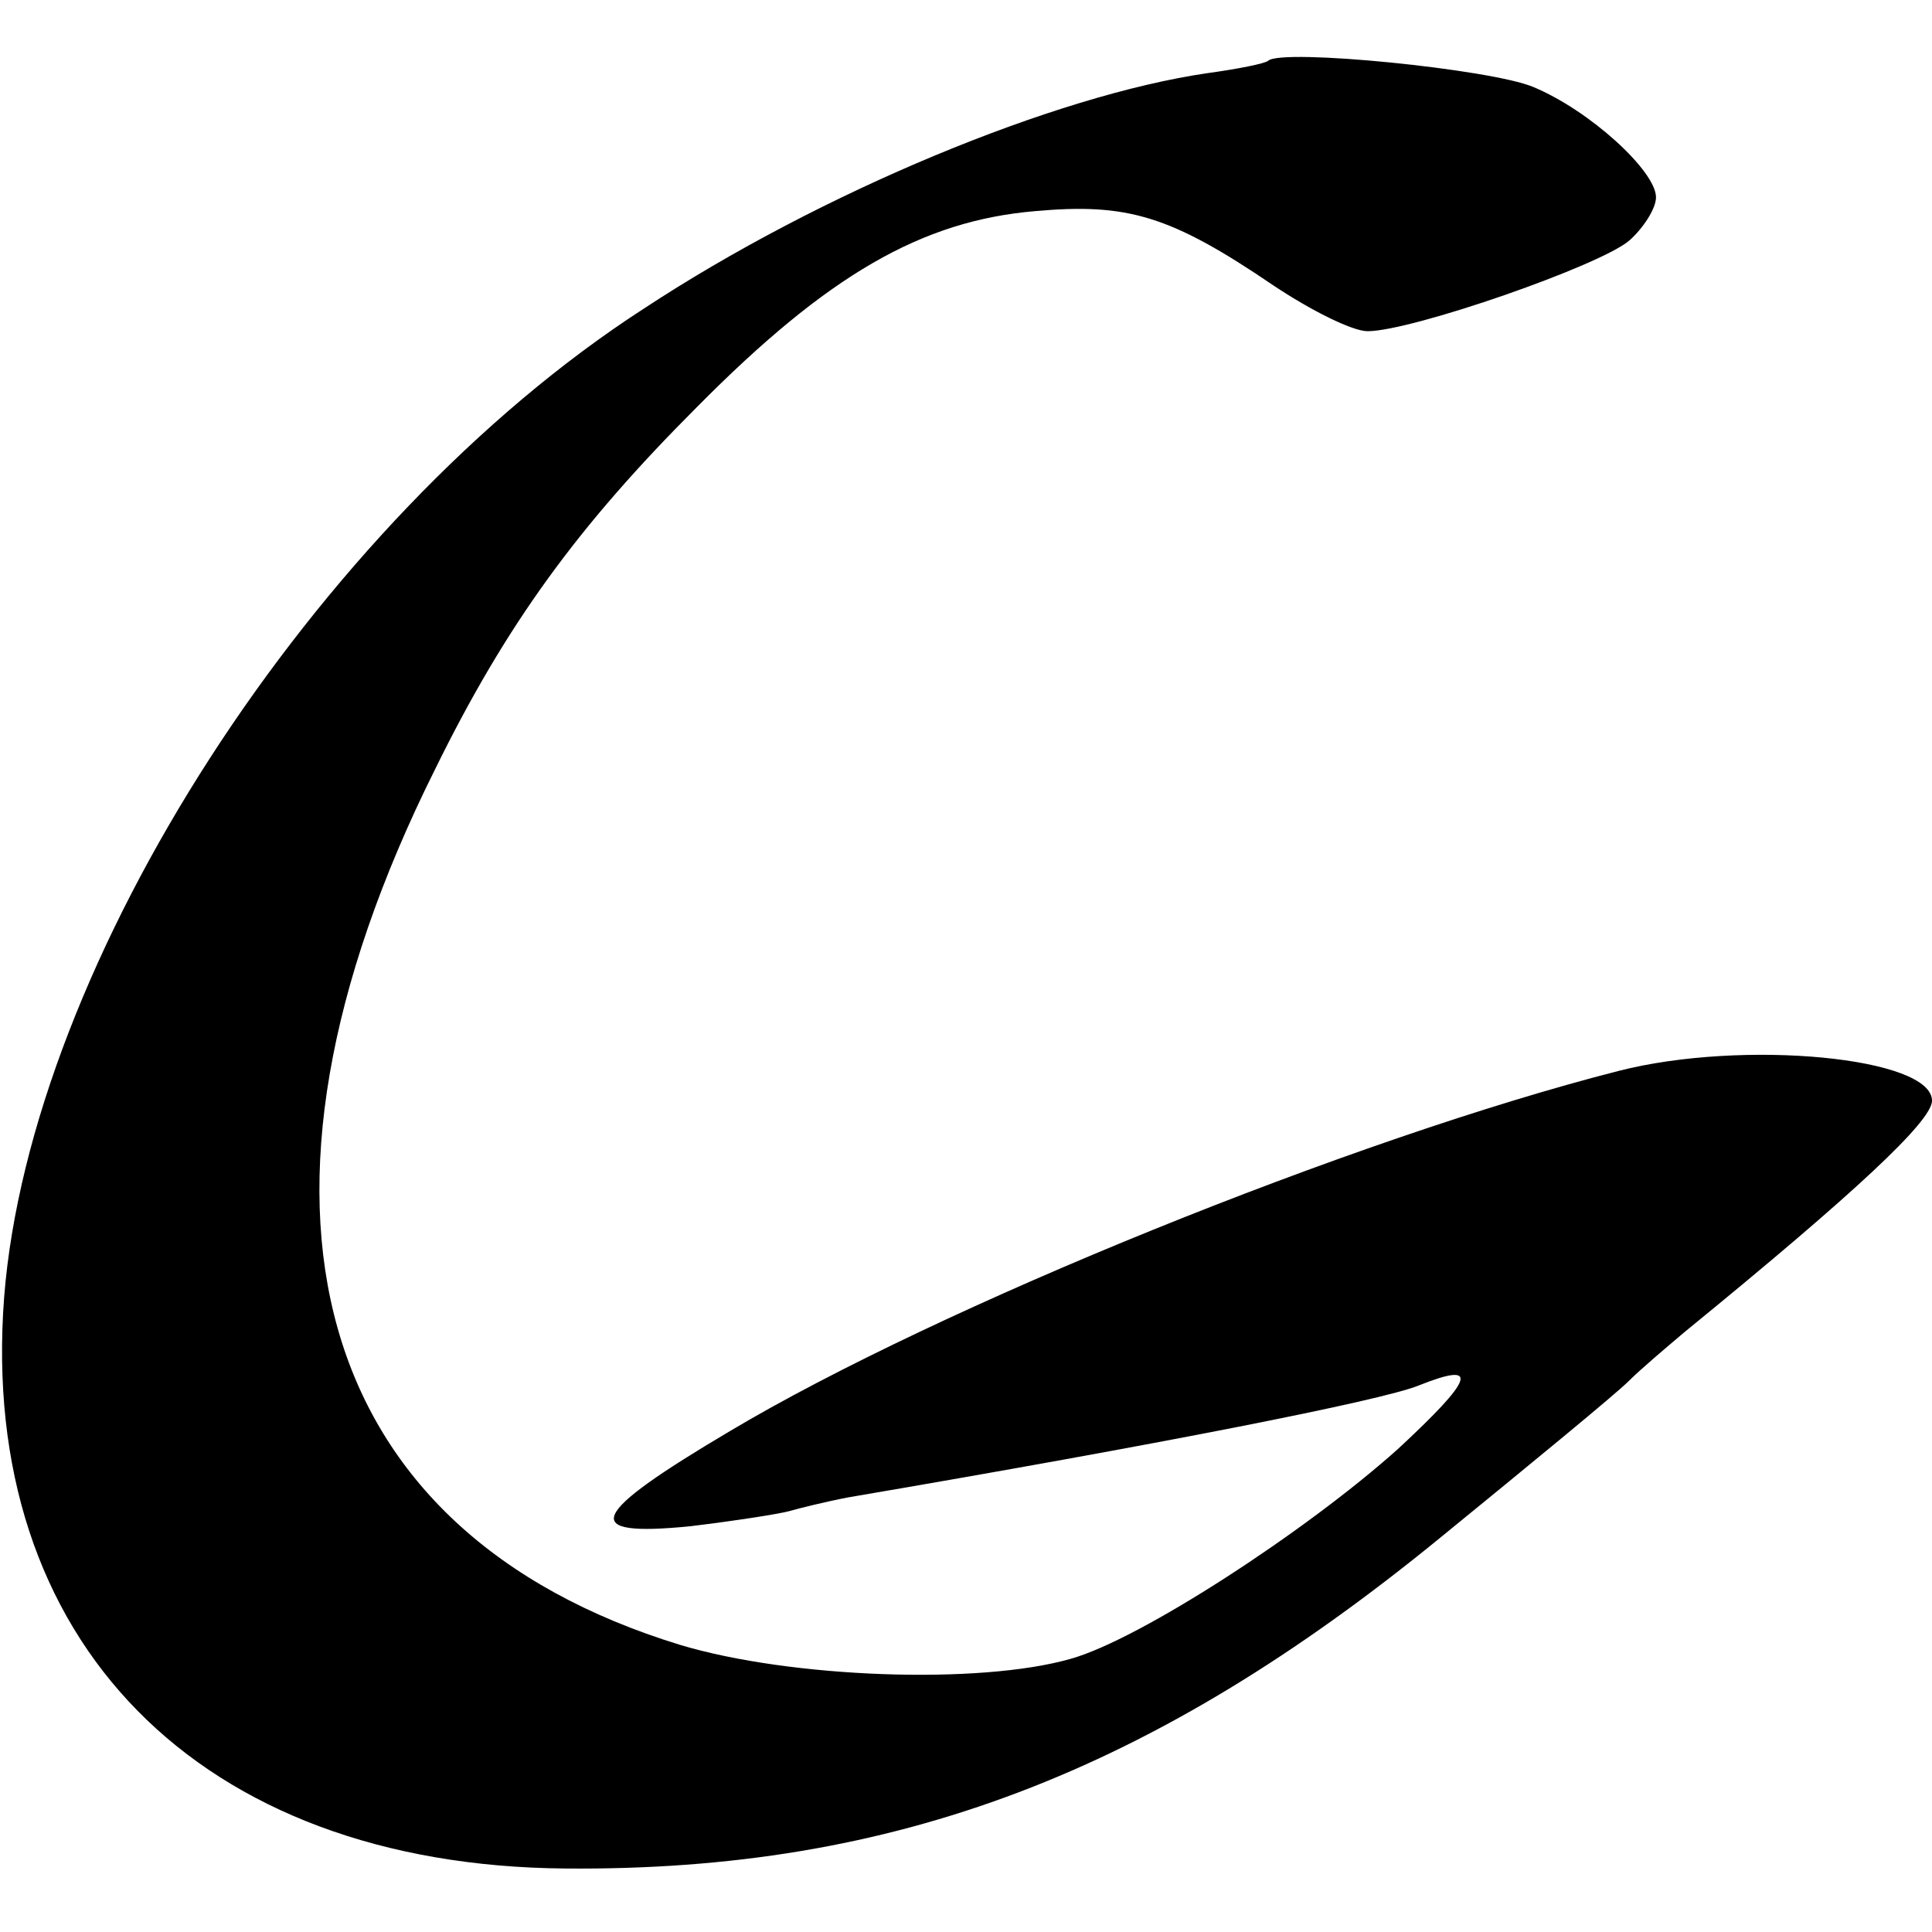 <?xml version="1.0" standalone="no"?>
<!DOCTYPE svg PUBLIC "-//W3C//DTD SVG 20010904//EN"
 "http://www.w3.org/TR/2001/REC-SVG-20010904/DTD/svg10.dtd">
<svg version="1.0" xmlns="http://www.w3.org/2000/svg"
 width="140pt" height="140pt" viewBox="0 0 140 140"
 preserveAspectRatio="xMidYMid meet">
<g transform="translate(0,140) scale(0.1,-0.1)"
fill="#000000" stroke="none">
<path d="M919 1356 c-2 -2 -22 -6 -44 -9 -110 -16 -280 -86 -409 -171 -238
-154 -444 -474 -463 -716 -19 -249 141 -412 407 -414 238 -2 425 69 634 240
65 53 127 104 136 113 9 9 28 25 41 36 125 102 178 152 179 167 1 32 -137 45
-227 22 -192 -49 -493 -171 -644 -261 -103 -61 -110 -77 -29 -69 33 4 65 9 72
11 7 2 27 7 43 10 223 38 386 70 413 81 45 18 40 5 -15 -46 -67 -60 -187 -138
-237 -152 -66 -19 -203 -14 -283 10 -268 82 -335 319 -178 634 52 106 104 177
190 263 95 96 163 135 245 142 67 6 98 -3 173 -54 27 -18 57 -33 68 -33 32 0
170 48 190 66 10 9 19 23 19 31 0 19 -48 63 -89 80 -31 13 -182 28 -192 19z"/>
</g>
</svg>
